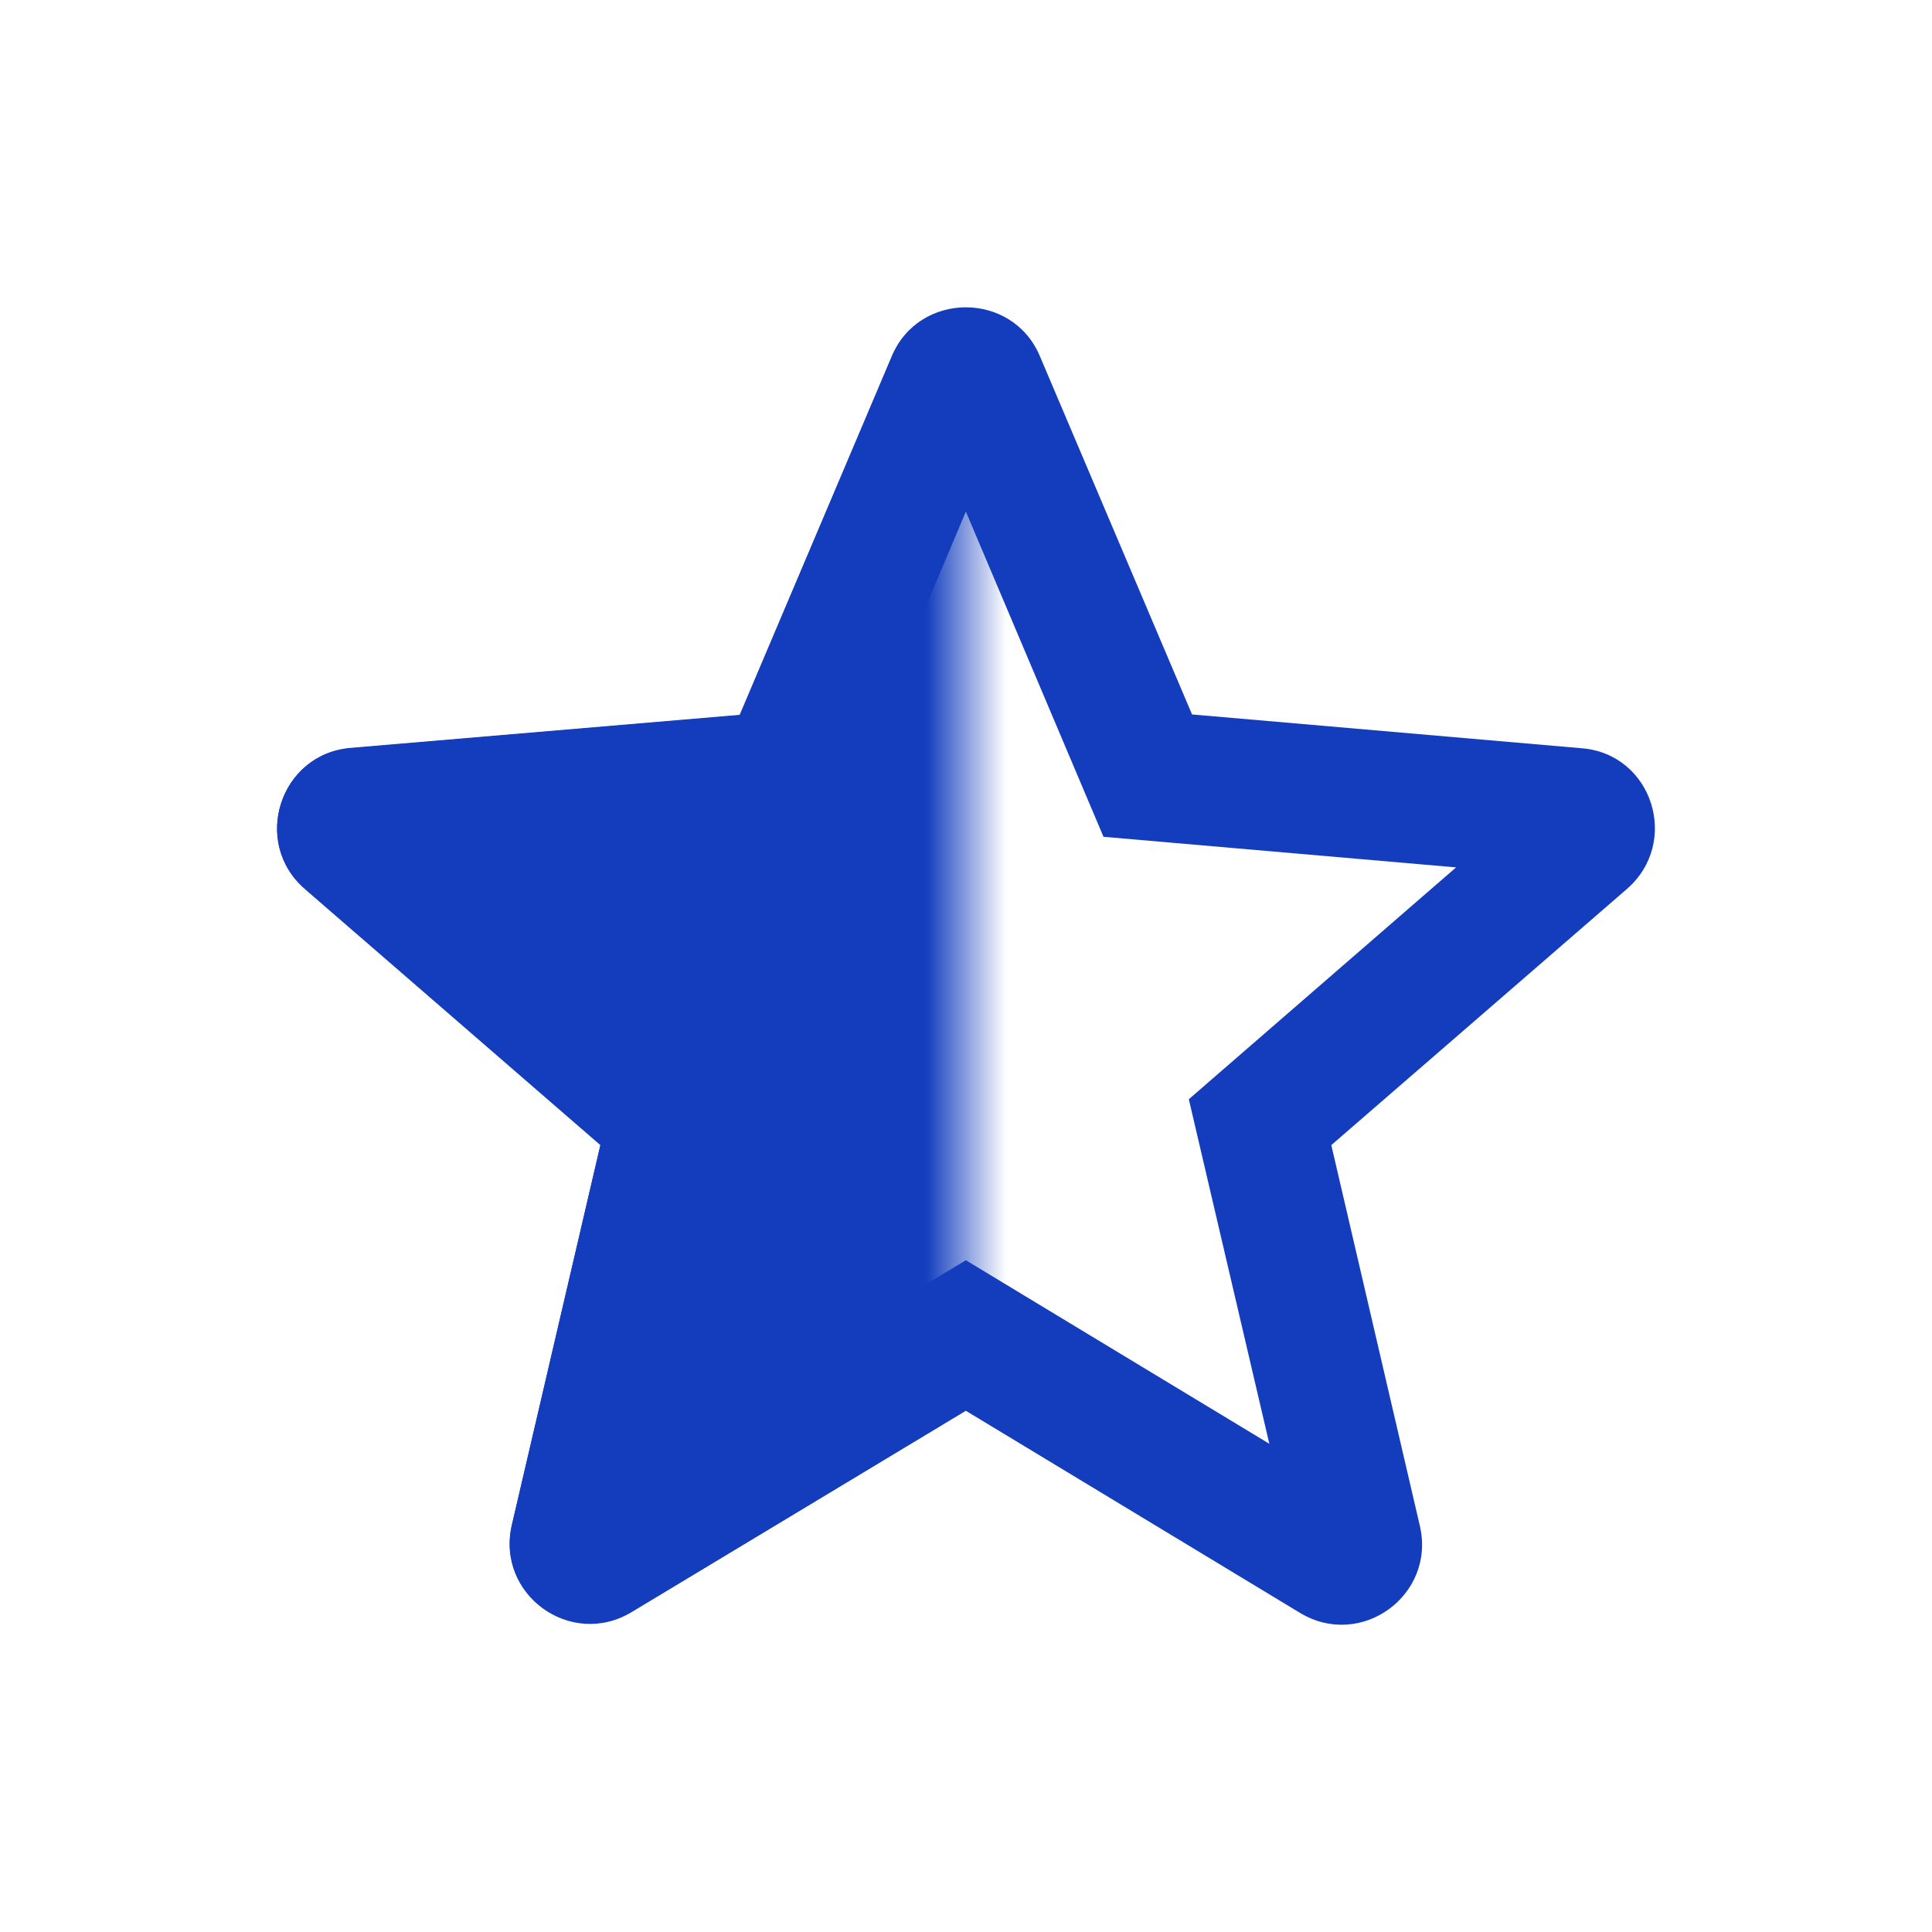 <svg width="24" height="24" viewBox="0 0 24 24" fill="none" xmlns="http://www.w3.org/2000/svg">
    <path fill-rule="evenodd" clip-rule="evenodd" d="M14.808 8.875L19.648 9.295C20.528 9.365 20.878 10.465 20.208 11.045L16.538 14.225L17.638 18.955C17.838 19.815 16.908 20.495 16.148 20.035L11.998 17.525L7.848 20.025C7.088 20.485 6.158 19.805 6.358 18.945L7.458 14.225L3.788 11.045C3.118 10.465 3.478 9.365 4.358 9.295L9.188 8.885L11.078 4.425C11.418 3.615 12.578 3.615 12.918 4.425L14.808 8.875ZM8.238 17.925L11.998 15.655L15.768 17.935L14.768 13.655L18.088 10.775L13.708 10.395L11.998 6.355L10.298 10.385L5.918 10.765L9.238 13.645L8.238 17.925Z" fill="#133DBD"/>
    <mask id="mask0_1_662" style="mask-type:alpha" maskUnits="userSpaceOnUse" x="3" y="4" width="9" height="16">
        <rect x="3" y="4" width="9" height="16" fill="#C4C4C4"/>
    </mask>
    <g mask="url(#mask0_1_662)">
        <path d="M12 17.52L16.15 20.03C16.91 20.49 17.84 19.81 17.64 18.95L16.54 14.23L20.21 11.05C20.88 10.47 20.52 9.37 19.64 9.3L14.81 8.89L12.92 4.43C12.58 3.62 11.42 3.62 11.08 4.43L9.19 8.88L4.36 9.29C3.48 9.36 3.12 10.46 3.79 11.04L7.46 14.22L6.36 18.94C6.16 19.8 7.09 20.48 7.85 20.02L12 17.52Z" fill="#133DBD"/>
    </g>
</svg>
